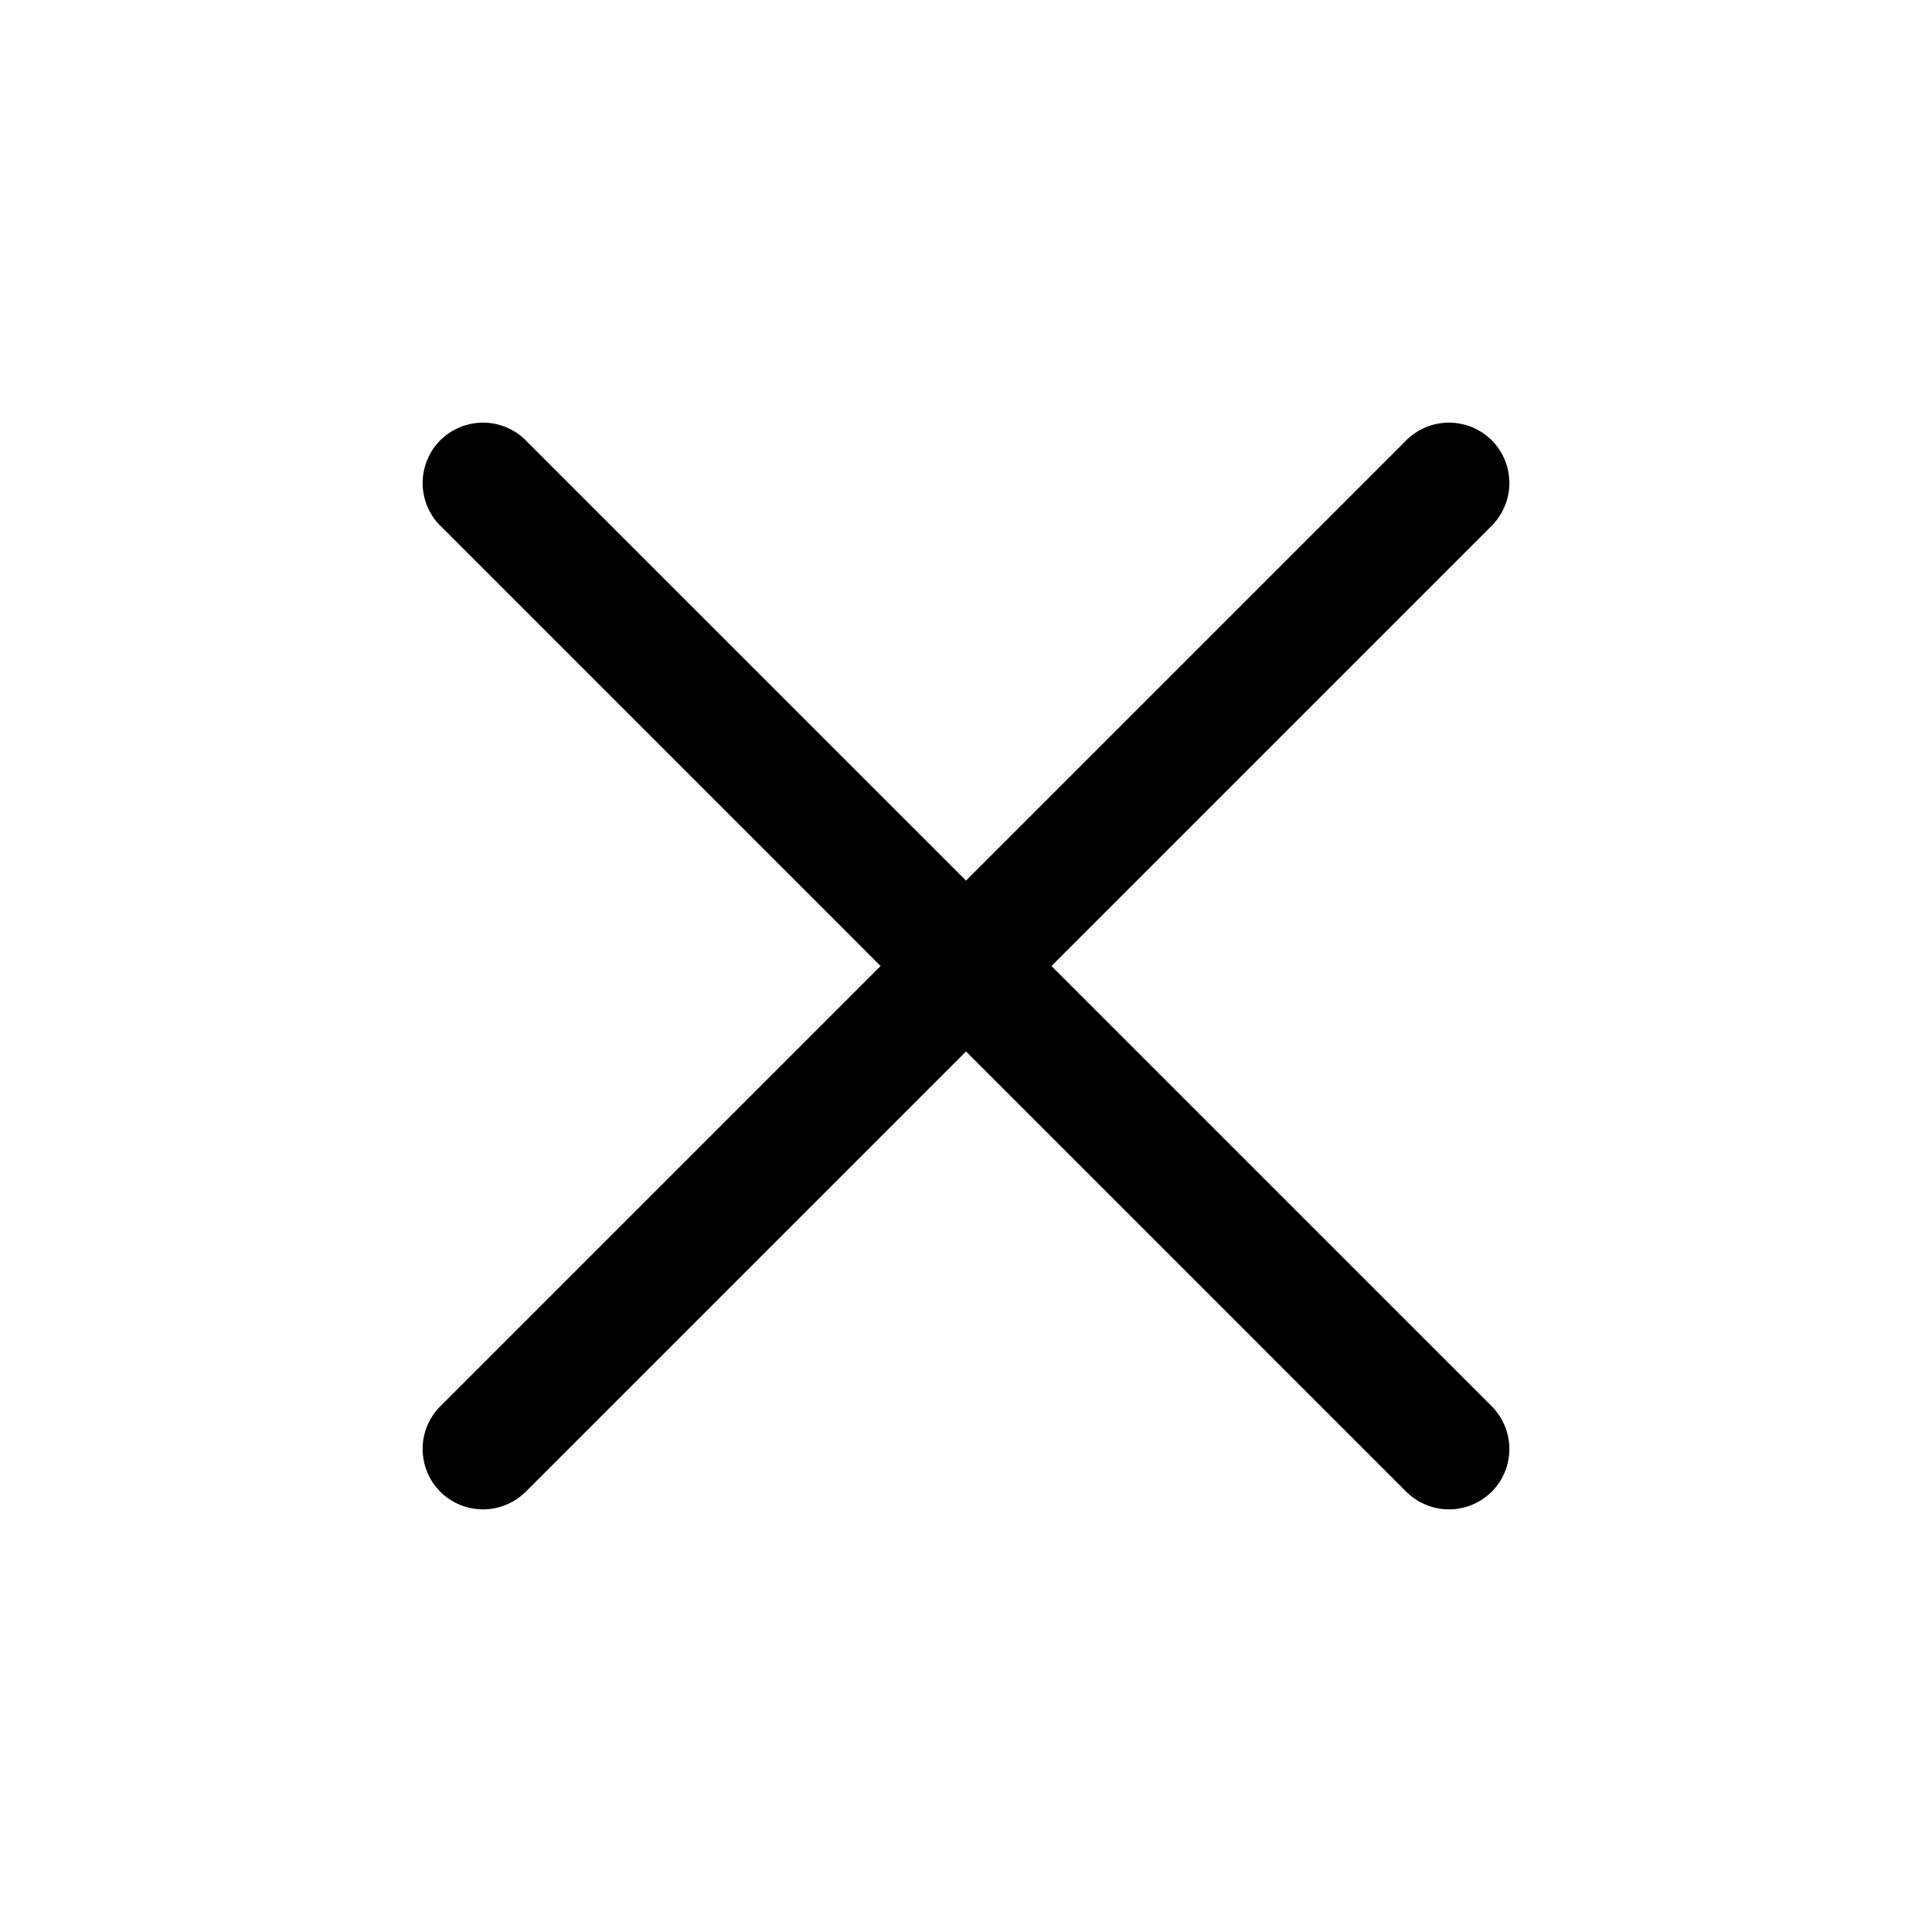 <svg xmlns="http://www.w3.org/2000/svg" xmlns:xlink="http://www.w3.org/1999/xlink" fill="none" version="1.1" width="16"
  height="16" viewBox="0 0 16 16">
  <defs>
    <clipPath id="master_svg0_11_61206">
      <rect x="0" y="0" width="16" height="16" rx="0" />
    </clipPath>
  </defs>
  <g clip-path="url(#master_svg0_11_61206)">
    <g>
      <g>
        <path
          d="M4.354,3.647L12.354,11.646Q12.424,11.717,12.462,11.809Q12.5,11.901,12.5,12Q12.5,12.049,12.49,12.098Q12.481,12.146,12.462,12.191Q12.443,12.237,12.416,12.278Q12.388,12.319,12.354,12.354Q12.319,12.388,12.278,12.416Q12.237,12.443,12.191,12.462Q12.146,12.481,12.098,12.49Q12.049,12.5,12,12.5Q11.901,12.5,11.809,12.462Q11.717,12.424,11.646,12.354L3.647,4.354L3.646,4.354Q3.576,4.283,3.538,4.191Q3.5,4.099,3.5,4Q3.5,3.951,3.51,3.902Q3.519,3.854,3.538,3.809Q3.557,3.763,3.584,3.722Q3.612,3.681,3.646,3.646Q3.681,3.612,3.722,3.584Q3.763,3.557,3.809,3.538Q3.854,3.519,3.902,3.51Q3.951,3.5,4,3.5Q4.099,3.5,4.191,3.538Q4.283,3.576,4.354,3.646L4.354,3.647Z"
          fill-rule="evenodd" fill="currentColor" fill-opacity="1" style="mix-blend-mode:passthrough" />
      </g>
      <g>
        <path
          d="M12.354,4.354Q12.424,4.283,12.462,4.191Q12.5,4.099,12.5,4Q12.5,3.951,12.49,3.902Q12.481,3.854,12.462,3.809Q12.443,3.763,12.416,3.722Q12.388,3.681,12.354,3.646Q12.319,3.612,12.278,3.584Q12.237,3.557,12.191,3.538Q12.146,3.519,12.098,3.51Q12.049,3.5,12,3.5Q11.901,3.5,11.809,3.538Q11.717,3.576,11.646,3.646L11.646,3.647L3.647,11.646L3.646,11.646Q3.576,11.717,3.538,11.809Q3.5,11.901,3.5,12Q3.5,12.049,3.51,12.098Q3.519,12.146,3.538,12.191Q3.557,12.237,3.584,12.278Q3.612,12.319,3.646,12.354Q3.681,12.388,3.722,12.416Q3.763,12.443,3.809,12.462Q3.854,12.481,3.902,12.49Q3.951,12.5,4,12.5Q4.099,12.5,4.191,12.462Q4.283,12.424,4.354,12.354L12.354,4.354L12.354,4.354Z"
          fill-rule="evenodd" fill="currentColor" fill-opacity="1" style="mix-blend-mode:passthrough" />
      </g>
    </g>
  </g>
</svg>